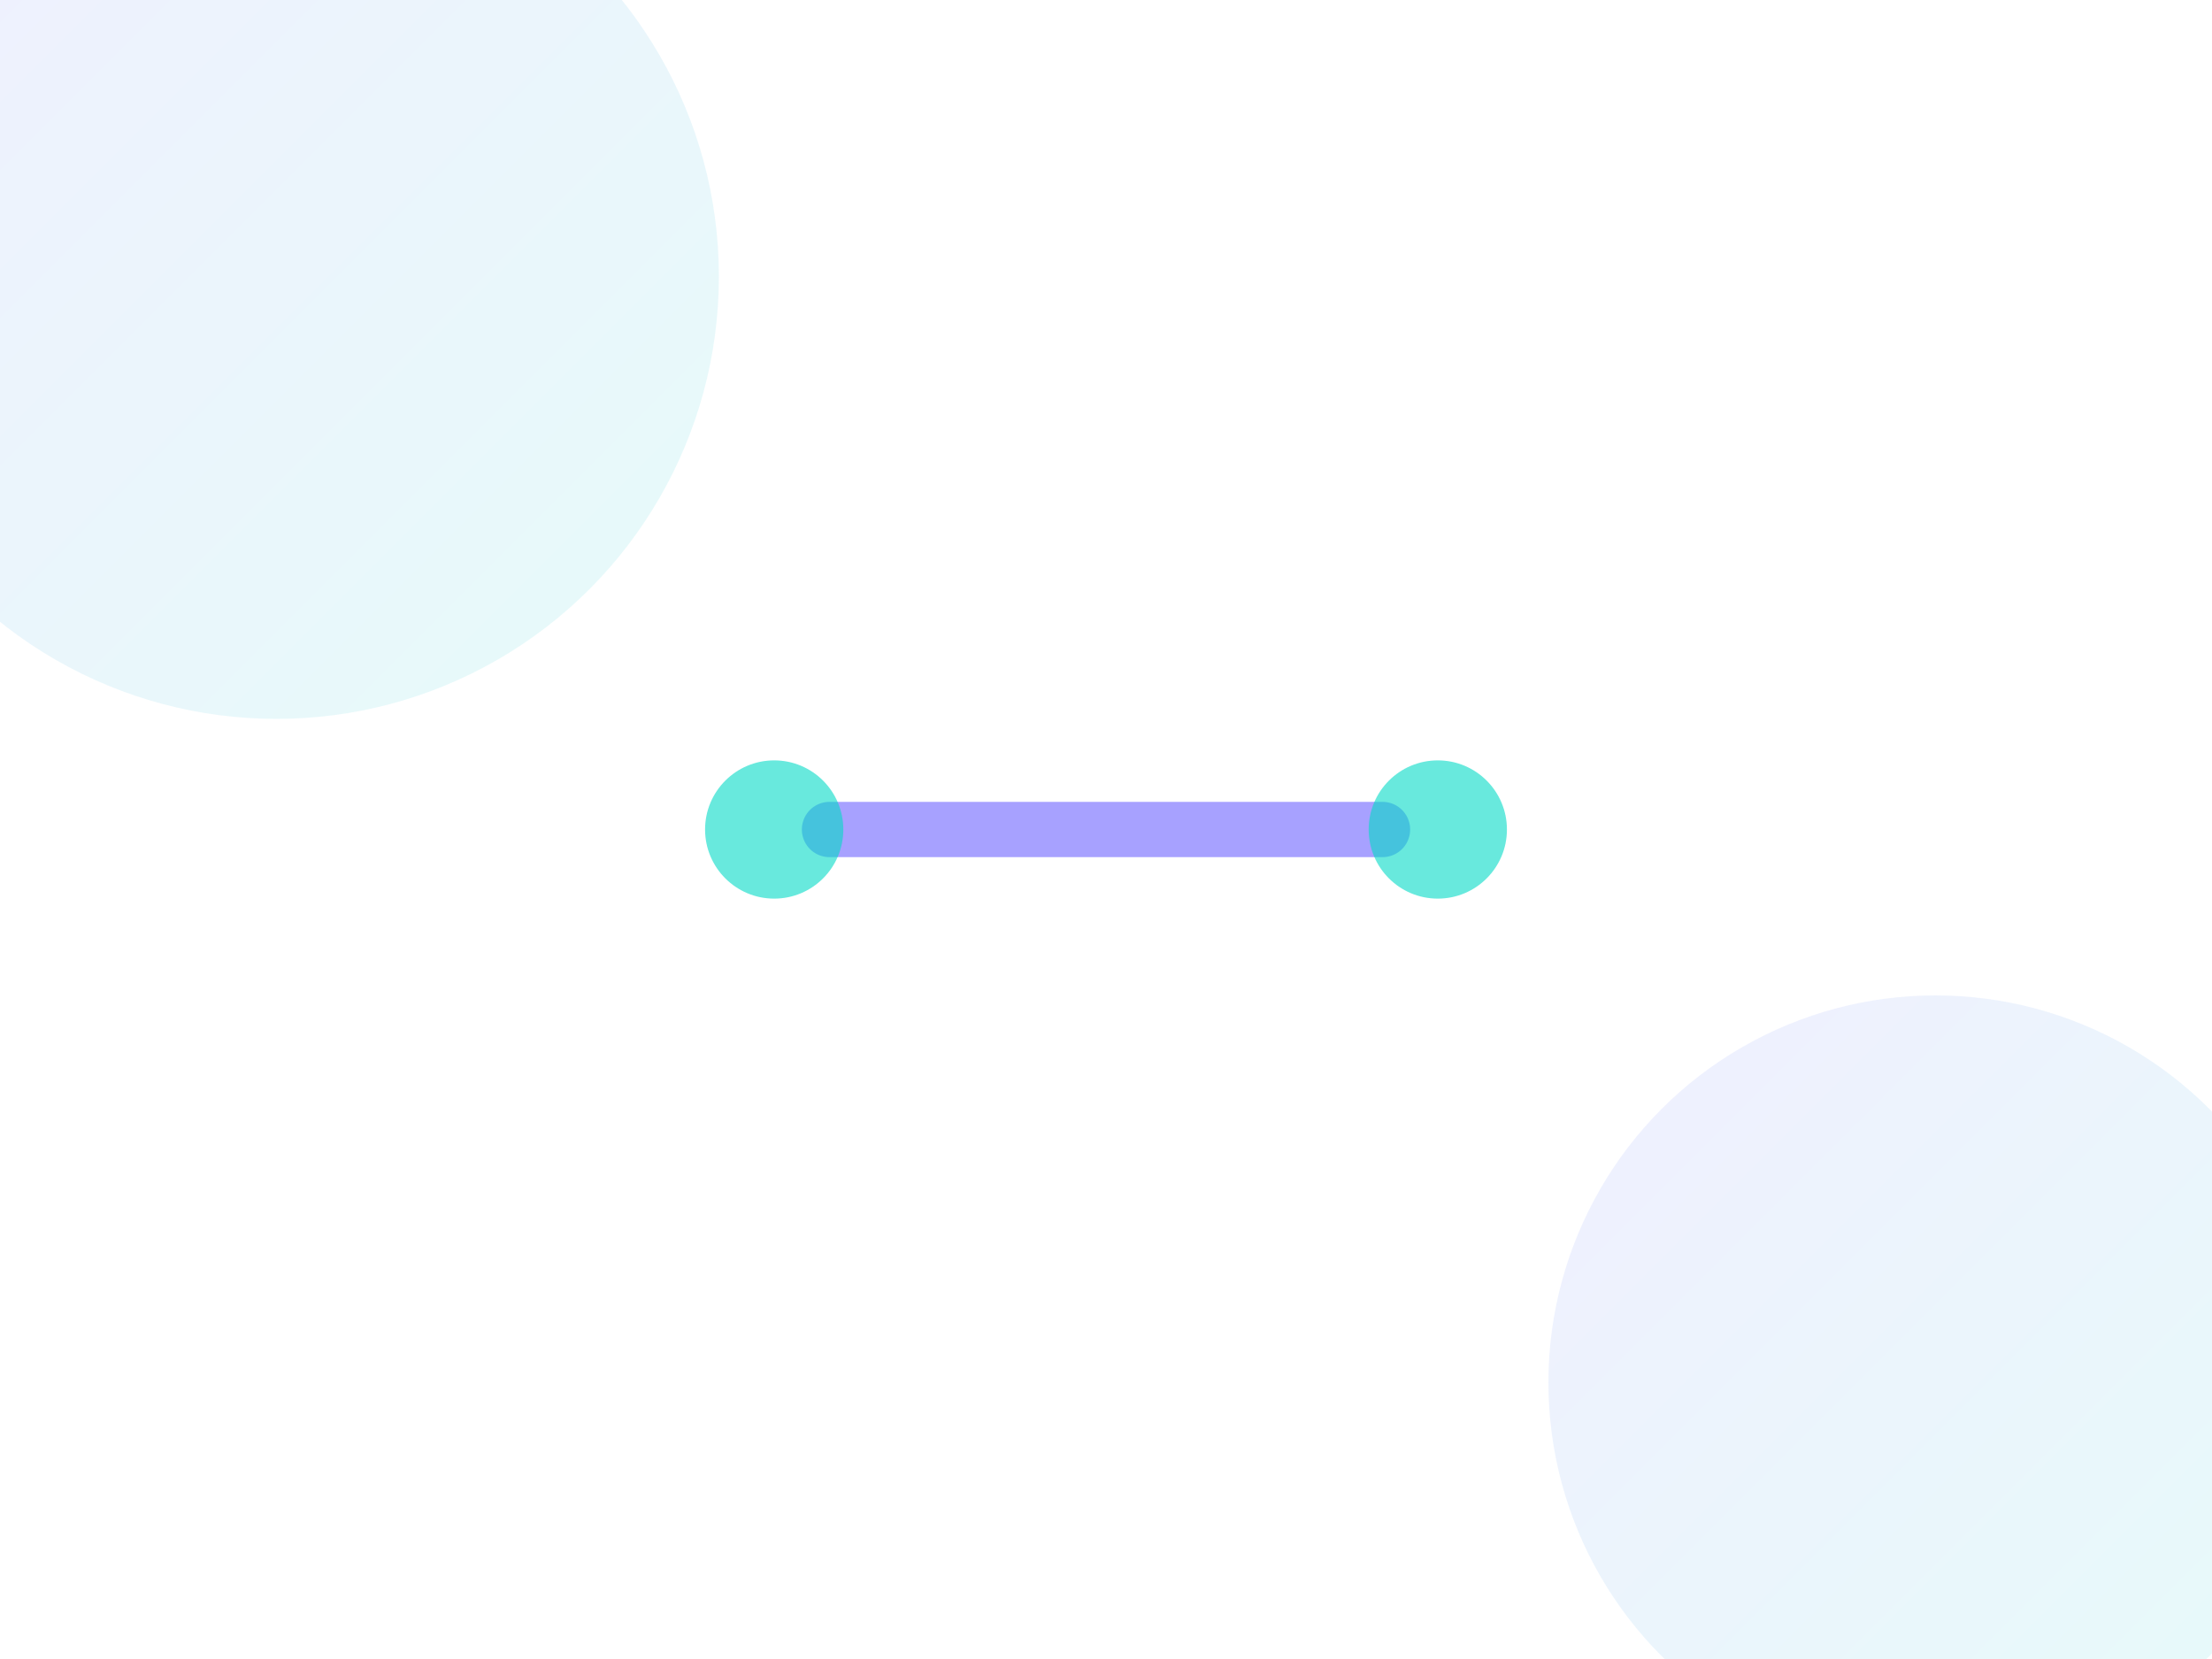 <?xml version="1.0" encoding="UTF-8"?>
<svg width="800" height="600" viewBox="0 0 800 600" xmlns="http://www.w3.org/2000/svg">
    <defs>
        <linearGradient id="grad1" x1="0%" y1="0%" x2="100%" y2="100%">
            <stop offset="0%" style="stop-color:#6C63FF;stop-opacity:0.2" />
            <stop offset="100%" style="stop-color:#03DAC6;stop-opacity:0.2" />
        </linearGradient>
    </defs>
    <!-- Background shapes -->
    <circle cx="100" cy="100" r="160" fill="url(#grad1)" opacity="0.5">
        <animate attributeName="r" values="160;180;160" dur="4s" repeatCount="indefinite" />
    </circle>
    <circle cx="700" cy="500" r="140" fill="url(#grad1)" opacity="0.5">
        <animate attributeName="r" values="140;160;140" dur="3s" repeatCount="indefinite" />
    </circle>
    <!-- Animated fitness elements -->
    <g transform="translate(400,300)">
        <path d="M-100,0 L100,0" stroke="#6C63FF" stroke-width="20" stroke-linecap="round" opacity="0.6">
            <animate attributeName="stroke-width" values="20;25;20" dur="2s" repeatCount="indefinite" />
        </path>
        <circle cx="-120" cy="0" r="25" fill="#03DAC6" opacity="0.6">
            <animate attributeName="r" values="25;30;25" dur="2s" repeatCount="indefinite" />
        </circle>
        <circle cx="120" cy="0" r="25" fill="#03DAC6" opacity="0.6">
            <animate attributeName="r" values="25;30;25" dur="2s" repeatCount="indefinite" />
        </circle>
    </g>
</svg>
